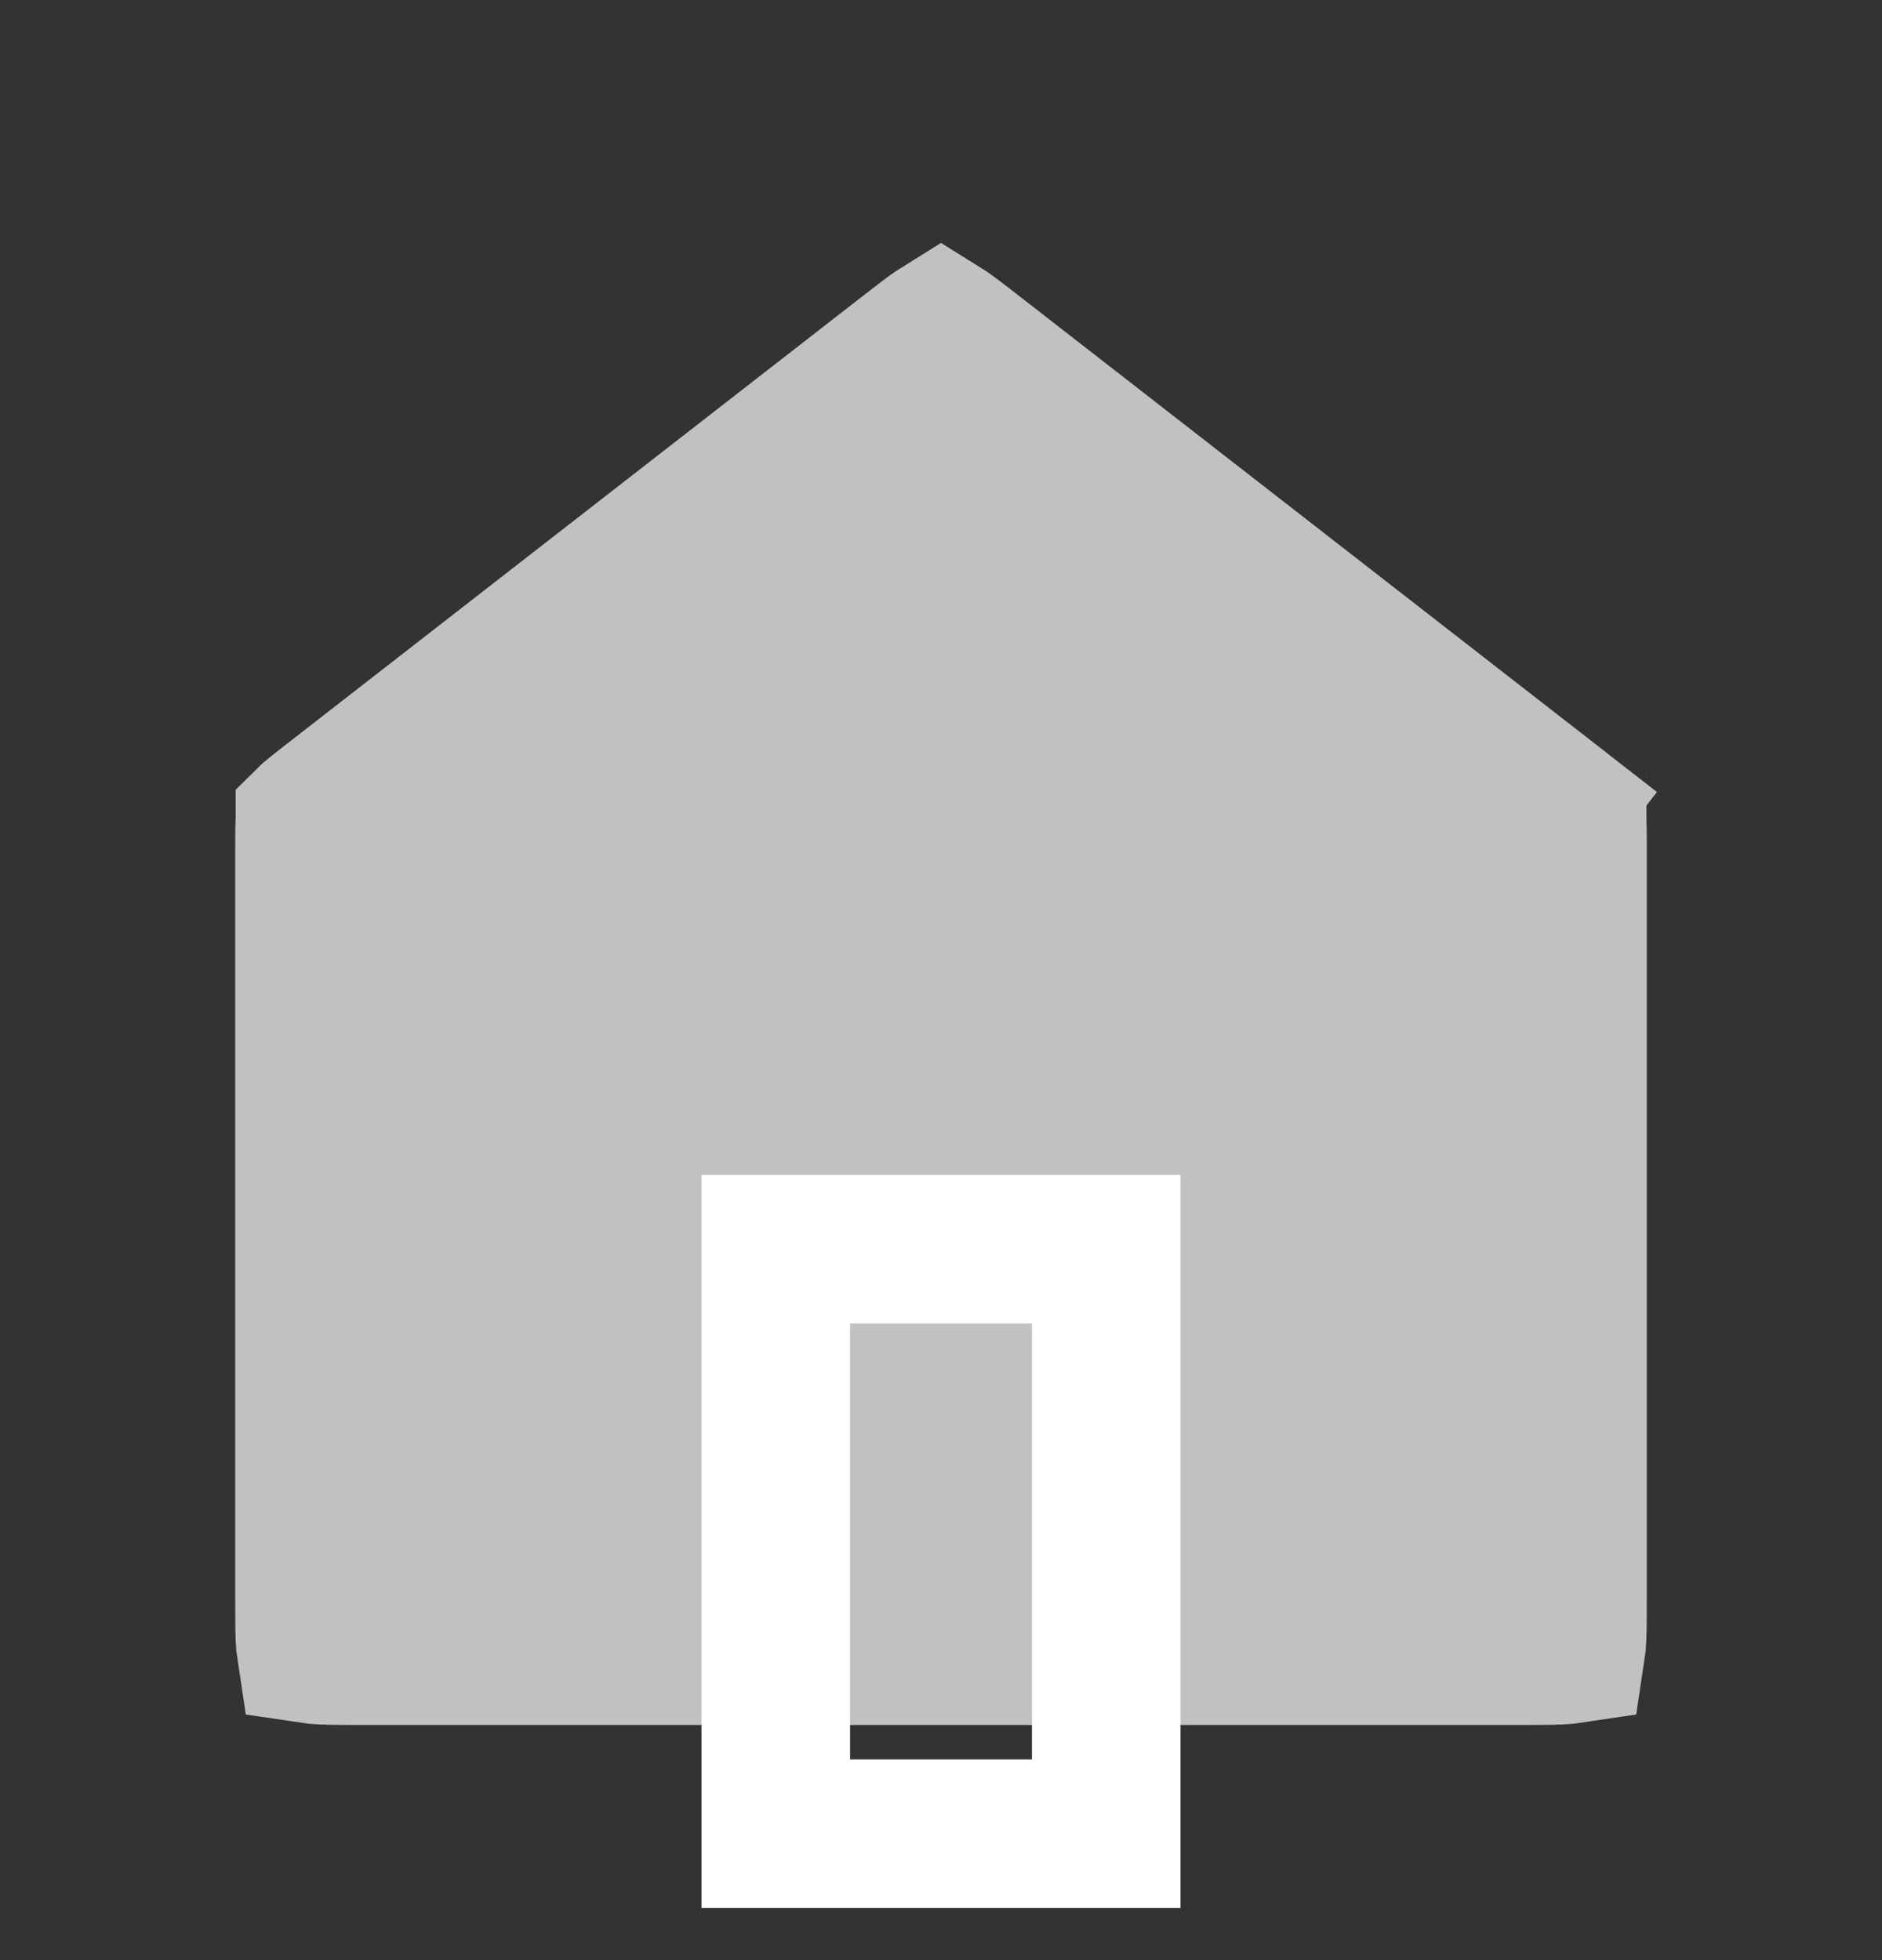 <svg width="24" height="25" viewBox="0 0 24 25" fill="none" xmlns="http://www.w3.org/2000/svg">
<rect x="0" y="0" width="24" height="25" fill="#333333" stroke="none"/>
<path d="M19.801 10.267L20.382 9.52L19.801 10.267C19.922 10.361 19.984 10.41 20.028 10.448C20.037 10.456 20.043 10.461 20.047 10.465C20.047 10.466 20.047 10.466 20.048 10.466C20.048 10.472 20.049 10.481 20.049 10.492C20.052 10.55 20.053 10.629 20.053 10.783V20.4C20.053 20.696 20.052 20.86 20.042 20.98C20.04 21.005 20.038 21.023 20.036 21.036C20.023 21.038 20.005 21.04 19.98 21.042C19.86 21.052 19.696 21.053 19.4 21.053H4.6C4.304 21.053 4.14 21.052 4.02 21.042C3.995 21.04 3.977 21.038 3.964 21.036C3.962 21.023 3.96 21.005 3.958 20.98C3.948 20.86 3.947 20.696 3.947 20.4V10.783C3.947 10.629 3.948 10.55 3.951 10.492C3.951 10.481 3.952 10.472 3.953 10.466C3.953 10.466 3.953 10.466 3.953 10.465C3.957 10.461 3.964 10.456 3.973 10.448C4.016 10.41 4.079 10.361 4.199 10.267L11.599 4.512C11.786 4.367 11.886 4.289 11.964 4.238C11.98 4.227 11.992 4.22 12 4.215C12.008 4.22 12.021 4.227 12.037 4.238C12.114 4.289 12.214 4.367 12.401 4.512L19.801 10.267Z" fill="#C1C1C1" stroke="#C1C1C1" stroke-width="1.895"/>
<path d="M9.893 23.388L9.893 15.932L14.107 15.932L14.107 23.388L9.893 23.388Z" stroke="white" stroke-width="1.895"/>
</svg>
